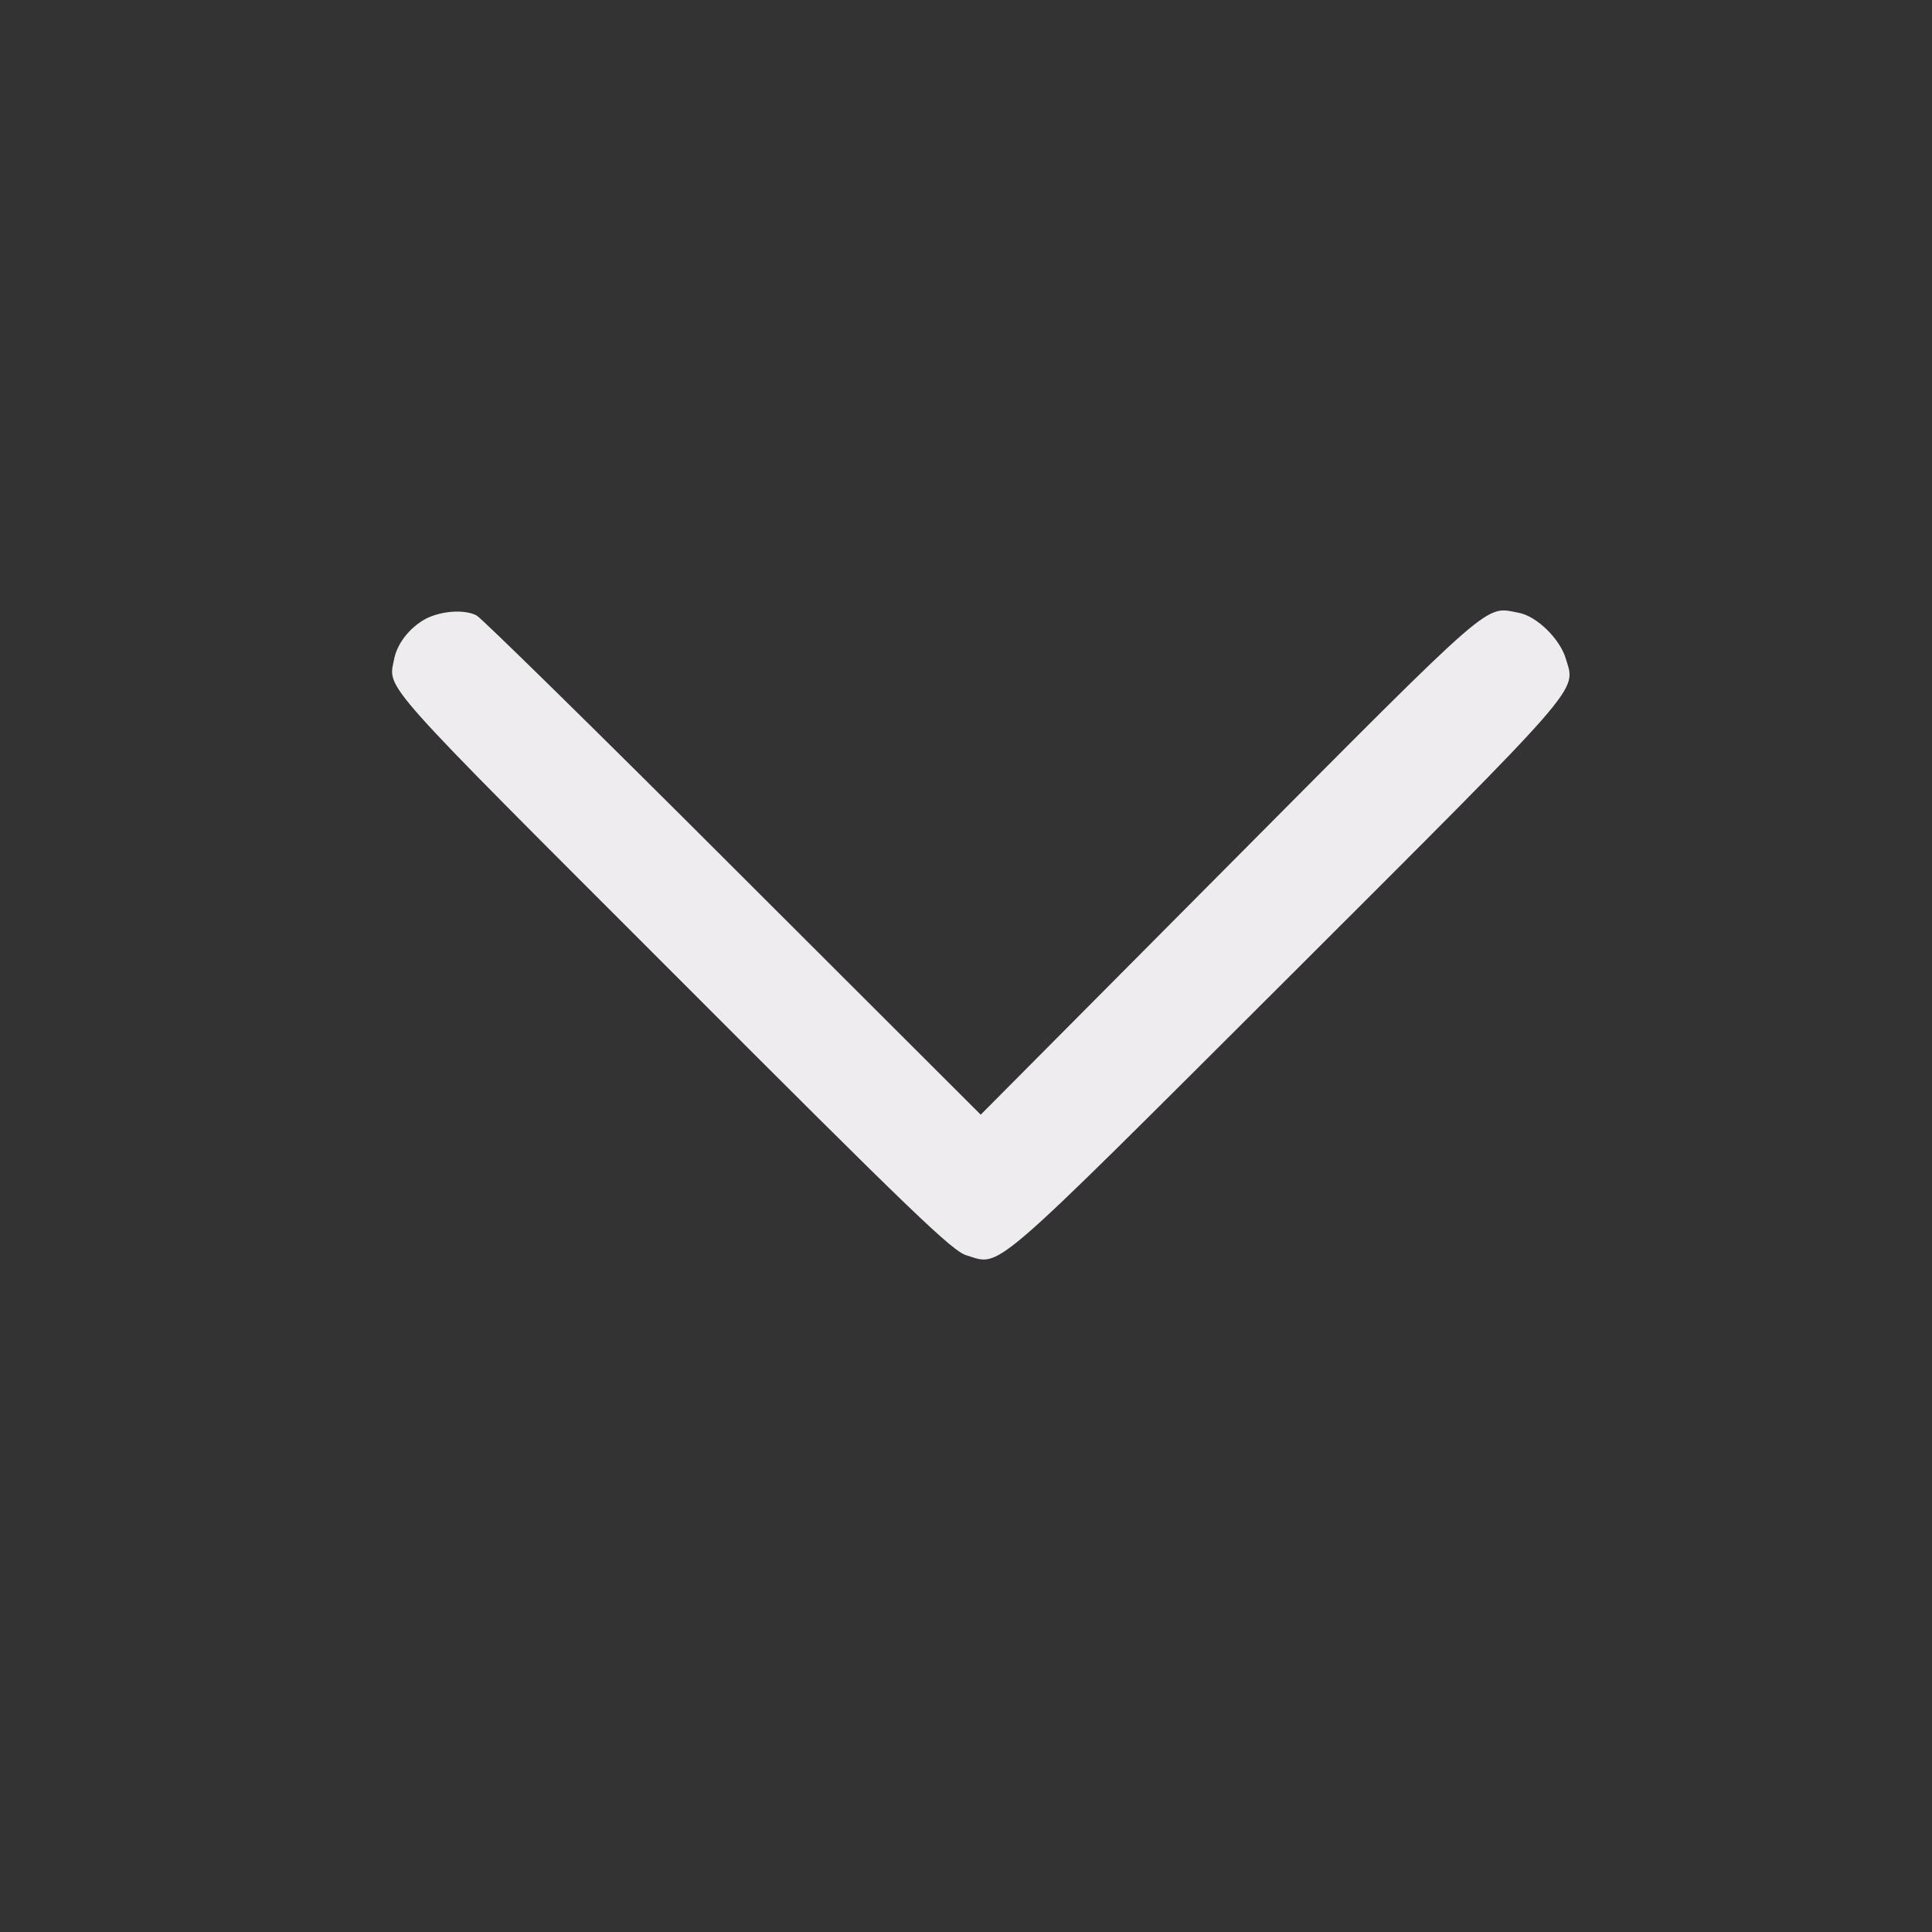 <svg xmlns="http://www.w3.org/2000/svg" version="1.0" width="512pt" height="512pt" viewBox="0 0 512 512" preserveAspectRatio="xMidYMid meet">

<rect x="0" y="0" width="512" height="512" fill="#333333" stroke="none"/>

<g transform="translate(0,512) scale(0.1,-0.1)" fill="#efecf0" stroke="none">
<path d="M1128 3480 c-42 -23 -76 -65 -84 -109 -16 -78 -39 -51 741 -831 636 -637 740 -737 777 -747 92 -28 52 -62 851 735 791 790 763 758 737 845 -15 53 -77 114 -125 123 -92 17 -54 50 -768 -668 l-658 -662 -657 656 c-361 361 -667 661 -679 667 -33 17 -94 12 -135 -9z" fill="#efecf0"/>
</g>
</svg>